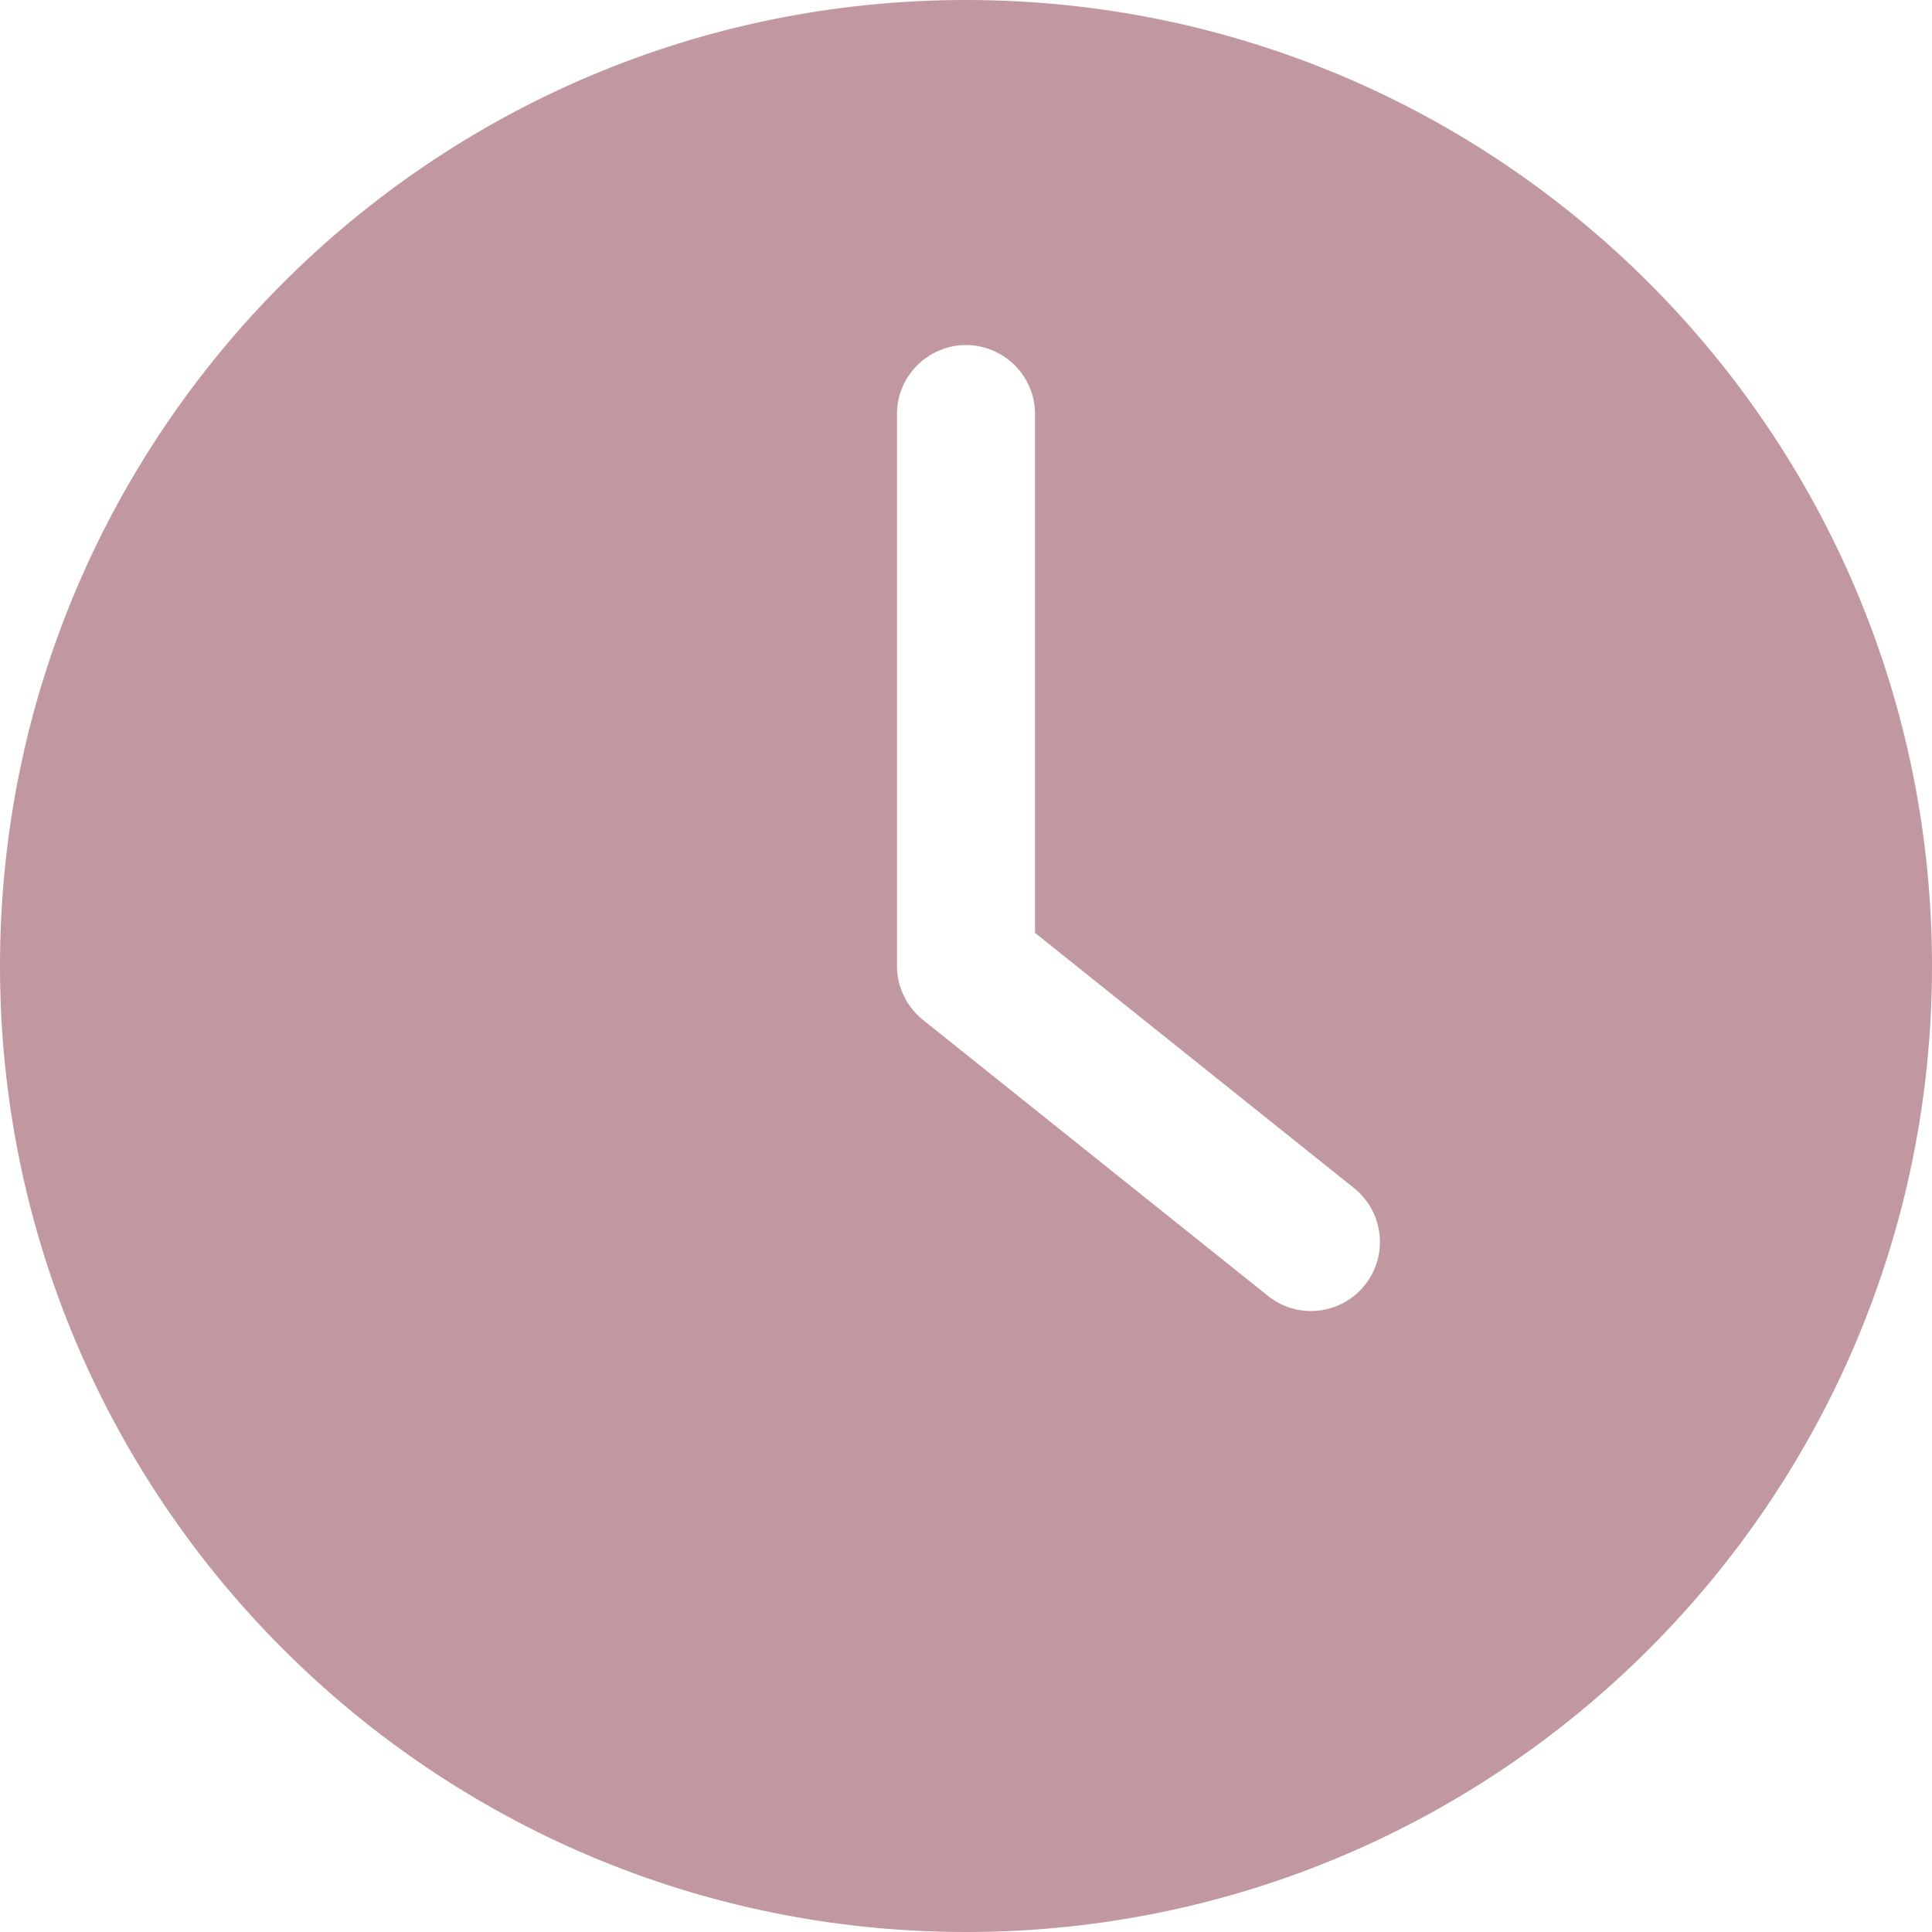 <svg width="22" height="22" viewBox="0 0 22 22" fill="none" xmlns="http://www.w3.org/2000/svg">
<g clip-path="url(#clip0_99_523)">
<path d="M11 22C17.074 22 22 17.074 22 11C22 4.926 17.074 0 11 0C4.926 0 0 4.926 0 11C0 17.074 4.926 22 11 22ZM10.214 4.714C10.214 4.282 10.568 3.929 11 3.929C11.432 3.929 11.786 4.282 11.786 4.714V10.623L15.42 13.53C15.758 13.801 15.812 14.296 15.541 14.634C15.468 14.726 15.375 14.8 15.269 14.851C15.163 14.902 15.046 14.929 14.929 14.929C14.756 14.929 14.583 14.873 14.438 14.756L10.509 11.613C10.324 11.464 10.214 11.24 10.214 11V4.714H10.214Z" fill="#C1989F"/>
</g>
<defs>
<clipPath id="clip0_99_523">
<rect width="22" height="22" fill="white"/>
</clipPath>
</defs>
</svg>
